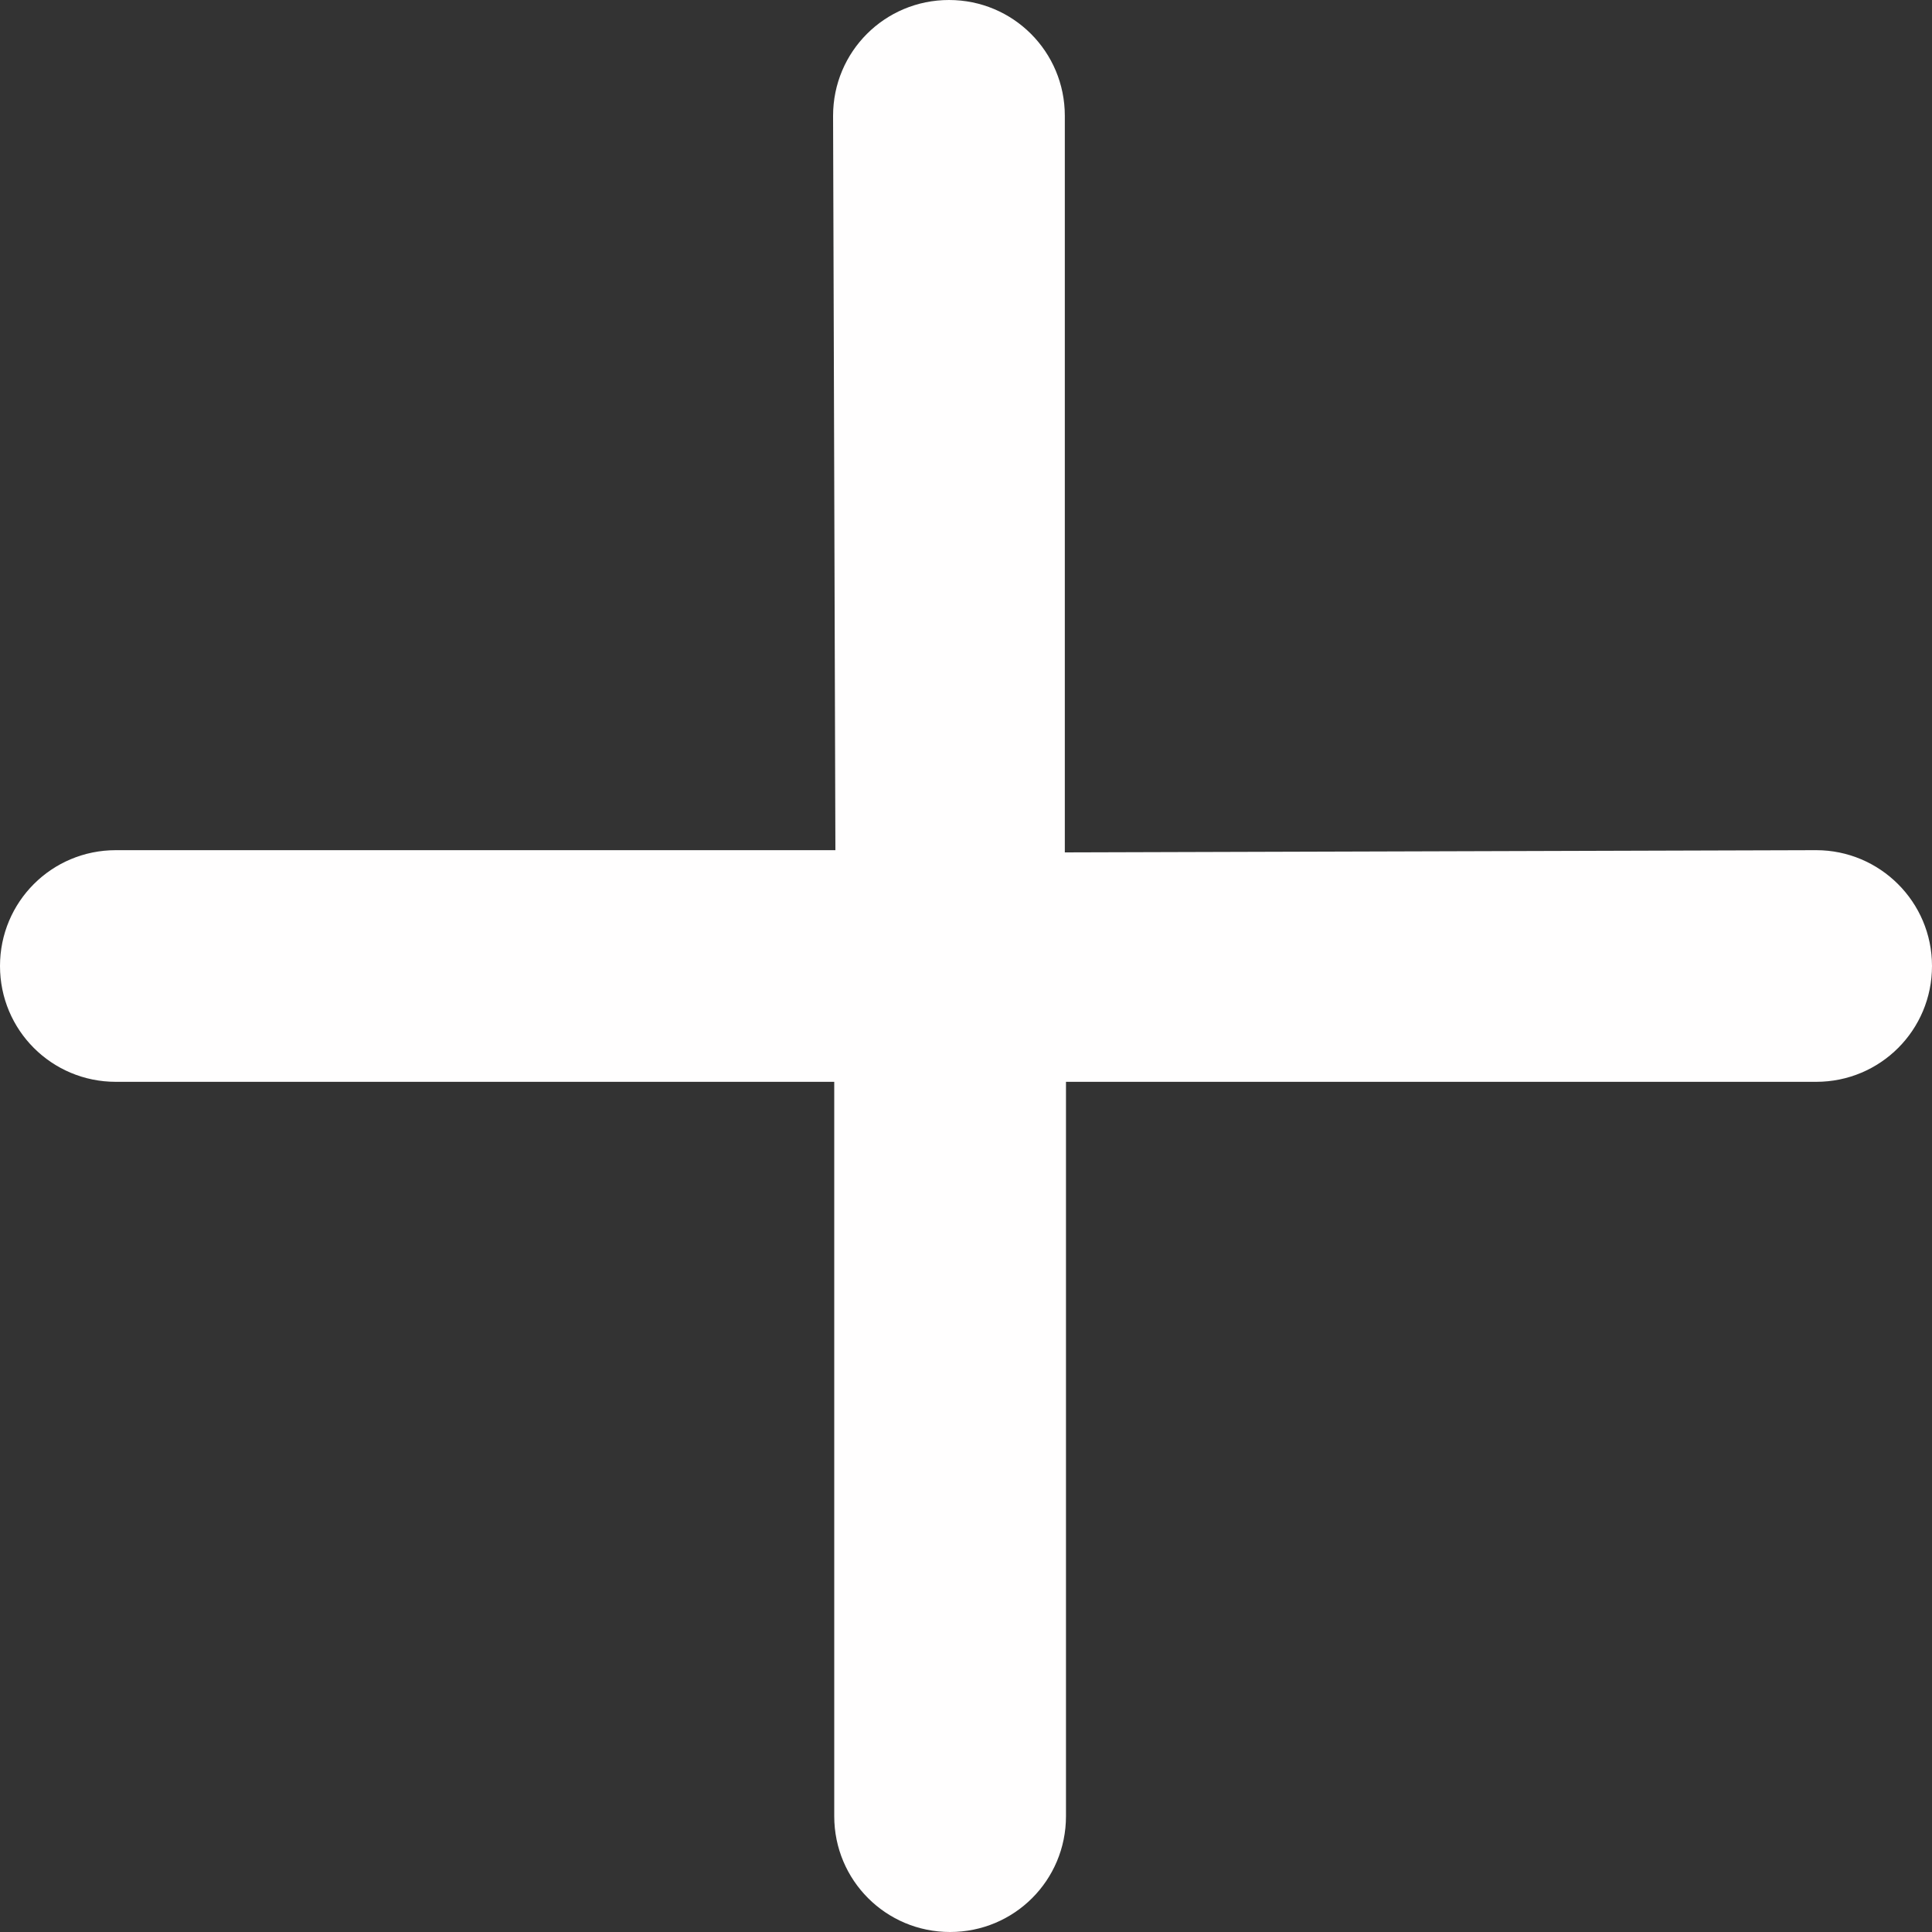 <svg width="20" height="20" viewBox="0 0 20 20" fill="none" xmlns="http://www.w3.org/2000/svg">
<rect x="0" y="0" width="20" height="20" fill="#333333" stroke="none"/>
<path d="M18.801 8.801L11.023 8.824V1.199C11.023 0.535 10.488 0 9.824 0C9.159 0 8.624 0.535 8.624 1.199L8.648 8.801H1.199C0.535 8.801 0 9.336 0 10C0 10.664 0.535 11.199 1.199 11.199H8.636V18.801C8.636 19.465 9.171 20 9.835 20C10.5 20 11.035 19.465 11.035 18.801V11.199H18.801C19.465 11.199 20 10.664 20 10C20 9.335 19.459 8.801 18.801 8.801Z" fill="#FFFEFE"/>
</svg>
